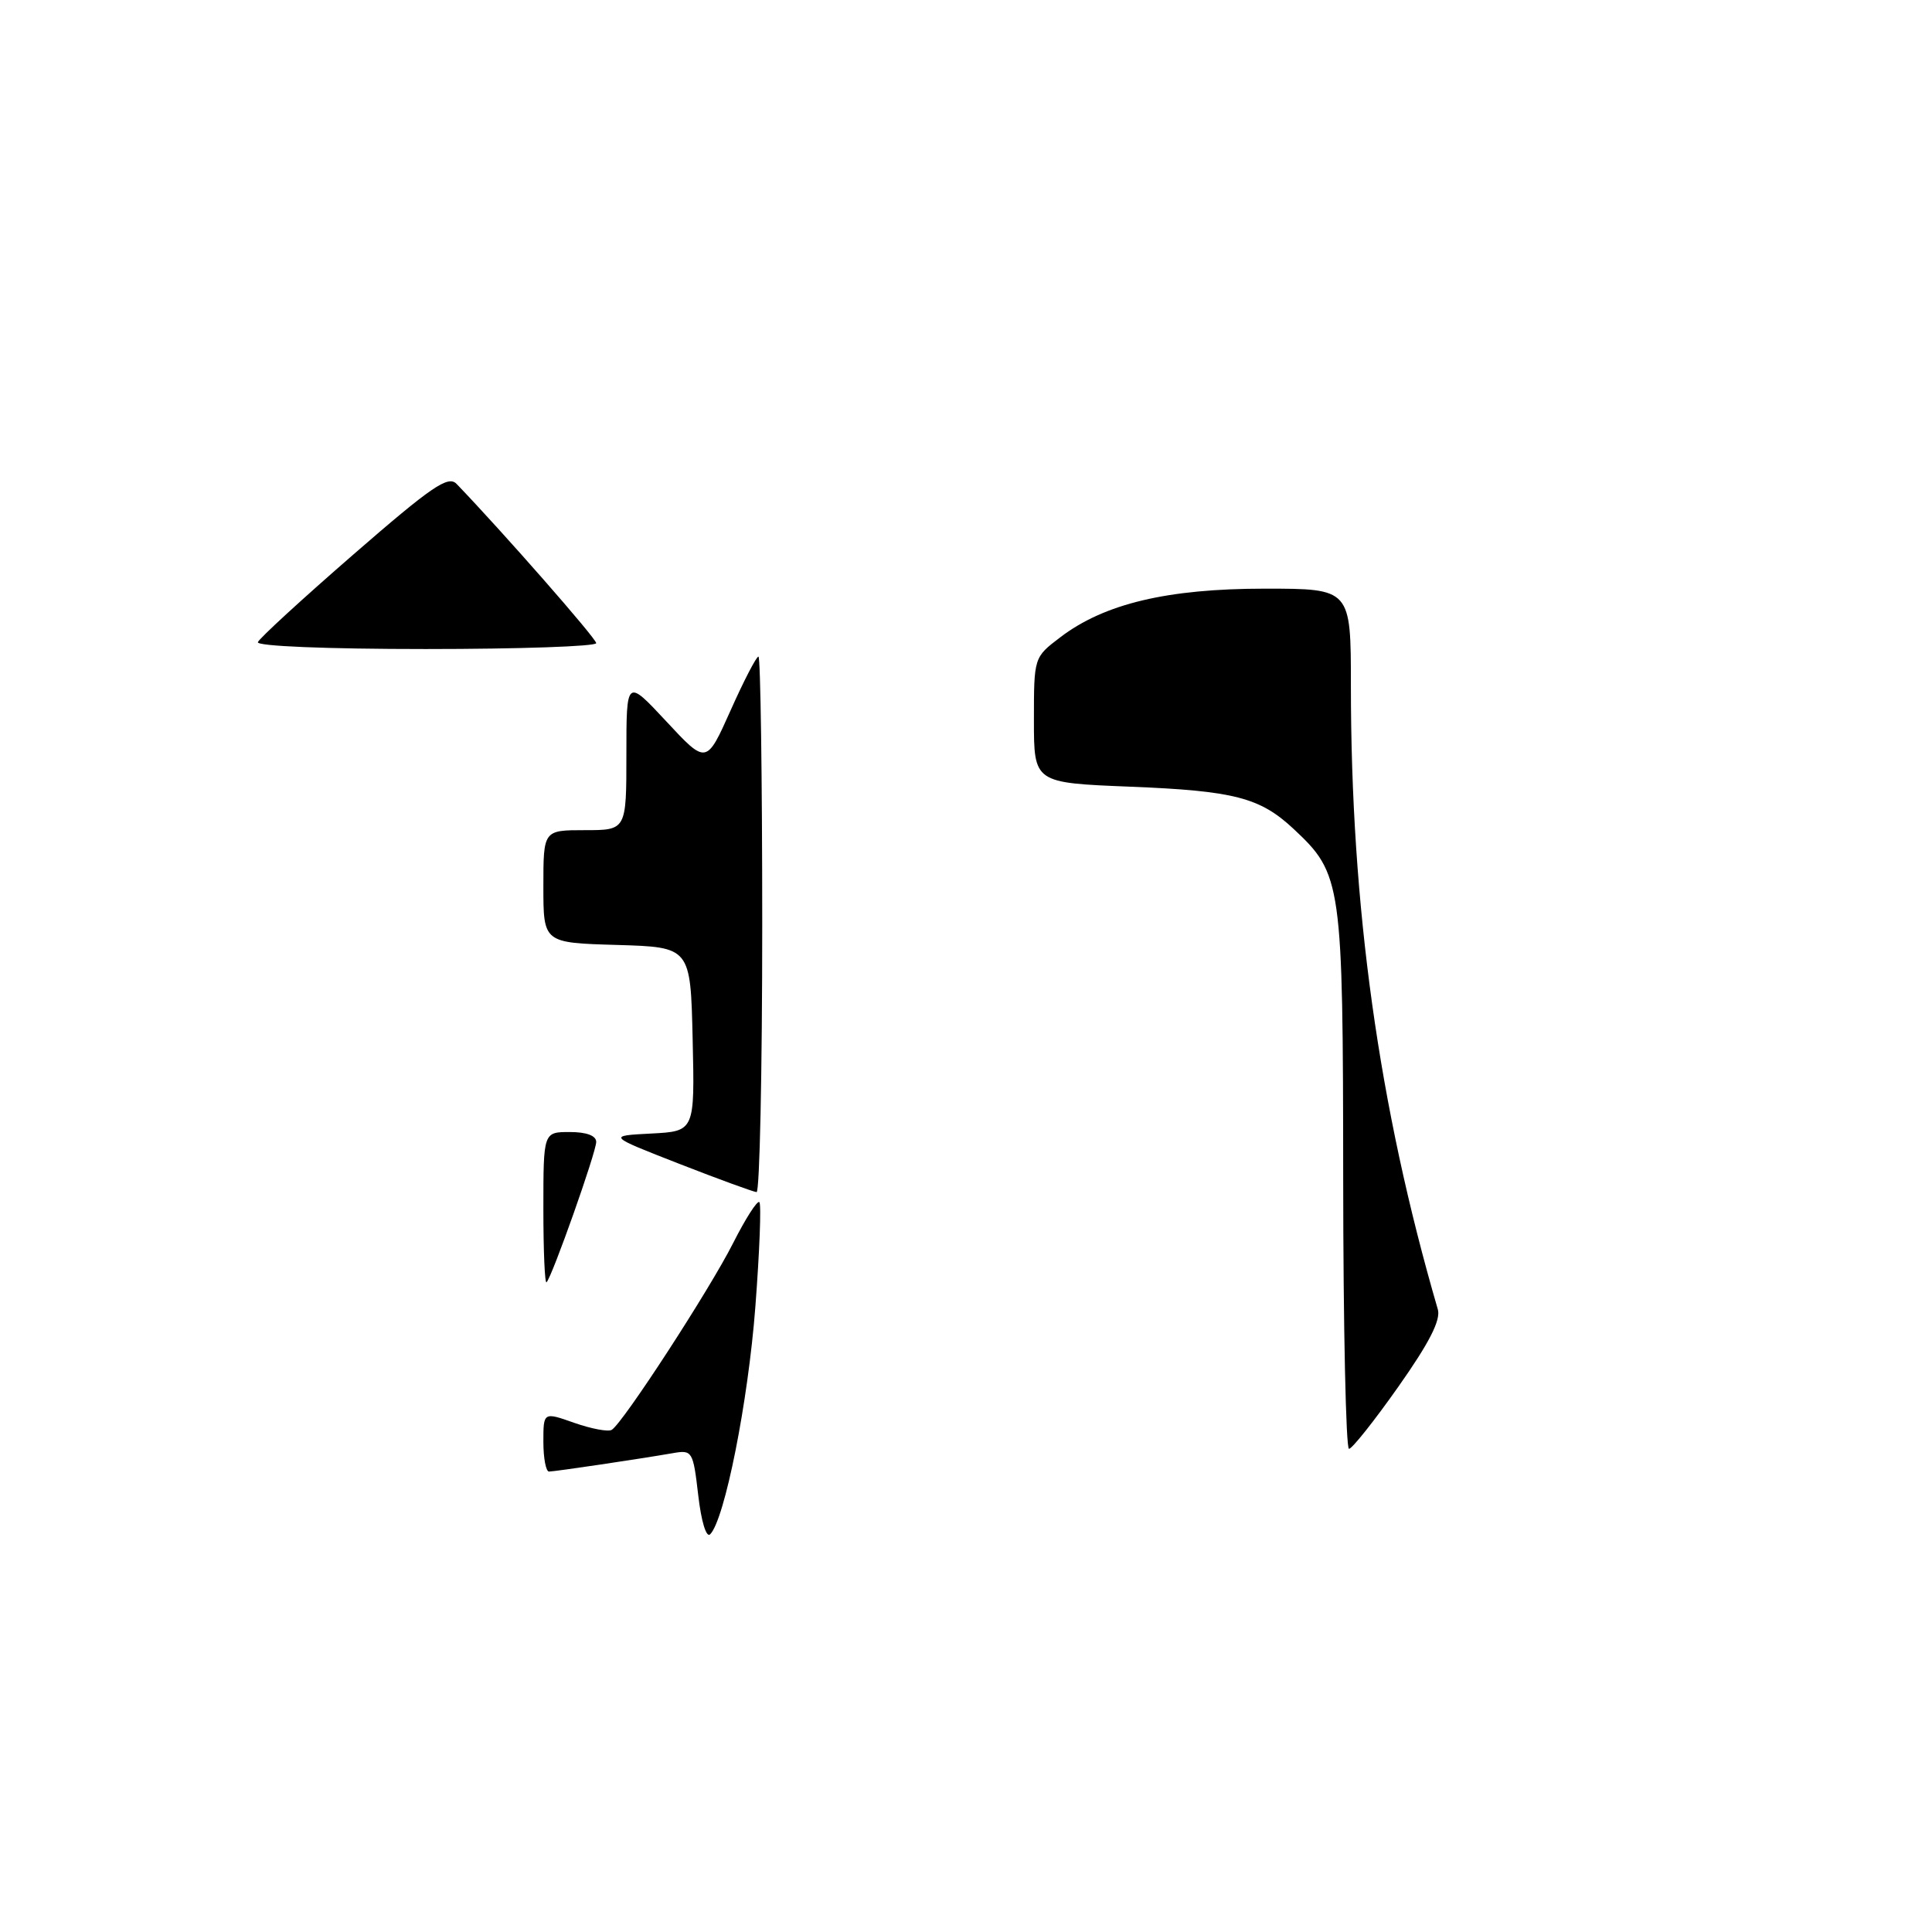<?xml version="1.0" encoding="UTF-8" standalone="no"?>
<!DOCTYPE svg PUBLIC "-//W3C//DTD SVG 1.1//EN" "http://www.w3.org/Graphics/SVG/1.1/DTD/svg11.dtd" >
<svg xmlns="http://www.w3.org/2000/svg" xmlns:xlink="http://www.w3.org/1999/xlink" version="1.1" viewBox="0 0 256 256">
 <g >
 <path fill="currentColor"
d=" M 92.52 198.13 C 91.84 192.27 91.73 192.10 89.16 192.55 C 84.73 193.32 73.55 194.98 72.75 194.99 C 72.34 195.00 72.00 193.22 72.00 191.04 C 72.00 187.09 72.00 187.09 76.11 188.54 C 78.37 189.33 80.60 189.75 81.06 189.46 C 82.56 188.54 94.04 170.87 97.14 164.72 C 98.79 161.46 100.35 159.02 100.62 159.29 C 100.89 159.55 100.65 165.79 100.09 173.14 C 99.13 185.76 96.02 201.38 94.10 203.30 C 93.59 203.81 92.92 201.60 92.52 198.13 Z  M 177.98 156.25 C 177.95 116.79 177.82 115.83 171.38 109.81 C 166.94 105.67 163.52 104.79 149.75 104.24 C 137.00 103.73 137.00 103.73 137.00 95.42 C 137.00 87.10 137.00 87.10 140.47 84.46 C 146.32 79.99 154.69 78.00 167.59 78.00 C 179.00 78.00 179.00 78.00 179.00 90.85 C 179.00 120.15 182.69 146.63 190.52 173.50 C 190.93 174.91 189.39 177.93 185.30 183.73 C 182.11 188.26 179.16 191.97 178.75 191.98 C 178.34 191.99 177.99 175.91 177.98 156.25 Z  M 72.00 160.17 C 72.00 150.00 72.00 150.00 75.50 150.00 C 77.72 150.00 79.00 150.48 79.00 151.31 C 79.00 152.67 73.16 169.17 72.42 169.91 C 72.19 170.14 72.00 165.76 72.00 160.17 Z  M 90.00 154.21 C 80.50 150.50 80.50 150.50 86.28 150.20 C 92.06 149.90 92.06 149.90 91.78 137.70 C 91.50 125.50 91.50 125.50 81.75 125.21 C 72.00 124.93 72.00 124.93 72.00 117.46 C 72.00 110.00 72.00 110.00 77.50 110.00 C 83.00 110.00 83.00 110.00 83.00 99.95 C 83.00 89.91 83.00 89.91 88.30 95.60 C 93.60 101.30 93.60 101.30 96.80 94.15 C 98.55 90.22 100.22 87.00 100.50 87.00 C 100.77 87.00 101.00 102.97 101.00 122.50 C 101.00 142.03 100.66 157.98 100.25 157.96 C 99.84 157.93 95.22 156.25 90.00 154.21 Z  M 34.17 85.09 C 34.35 84.59 40.05 79.36 46.84 73.46 C 57.22 64.44 59.38 62.96 60.50 64.12 C 66.61 70.47 79.00 84.60 79.00 85.22 C 79.00 85.65 68.84 86.00 56.42 86.00 C 43.28 86.00 33.97 85.62 34.17 85.09 Z "/>
</g>
</svg>